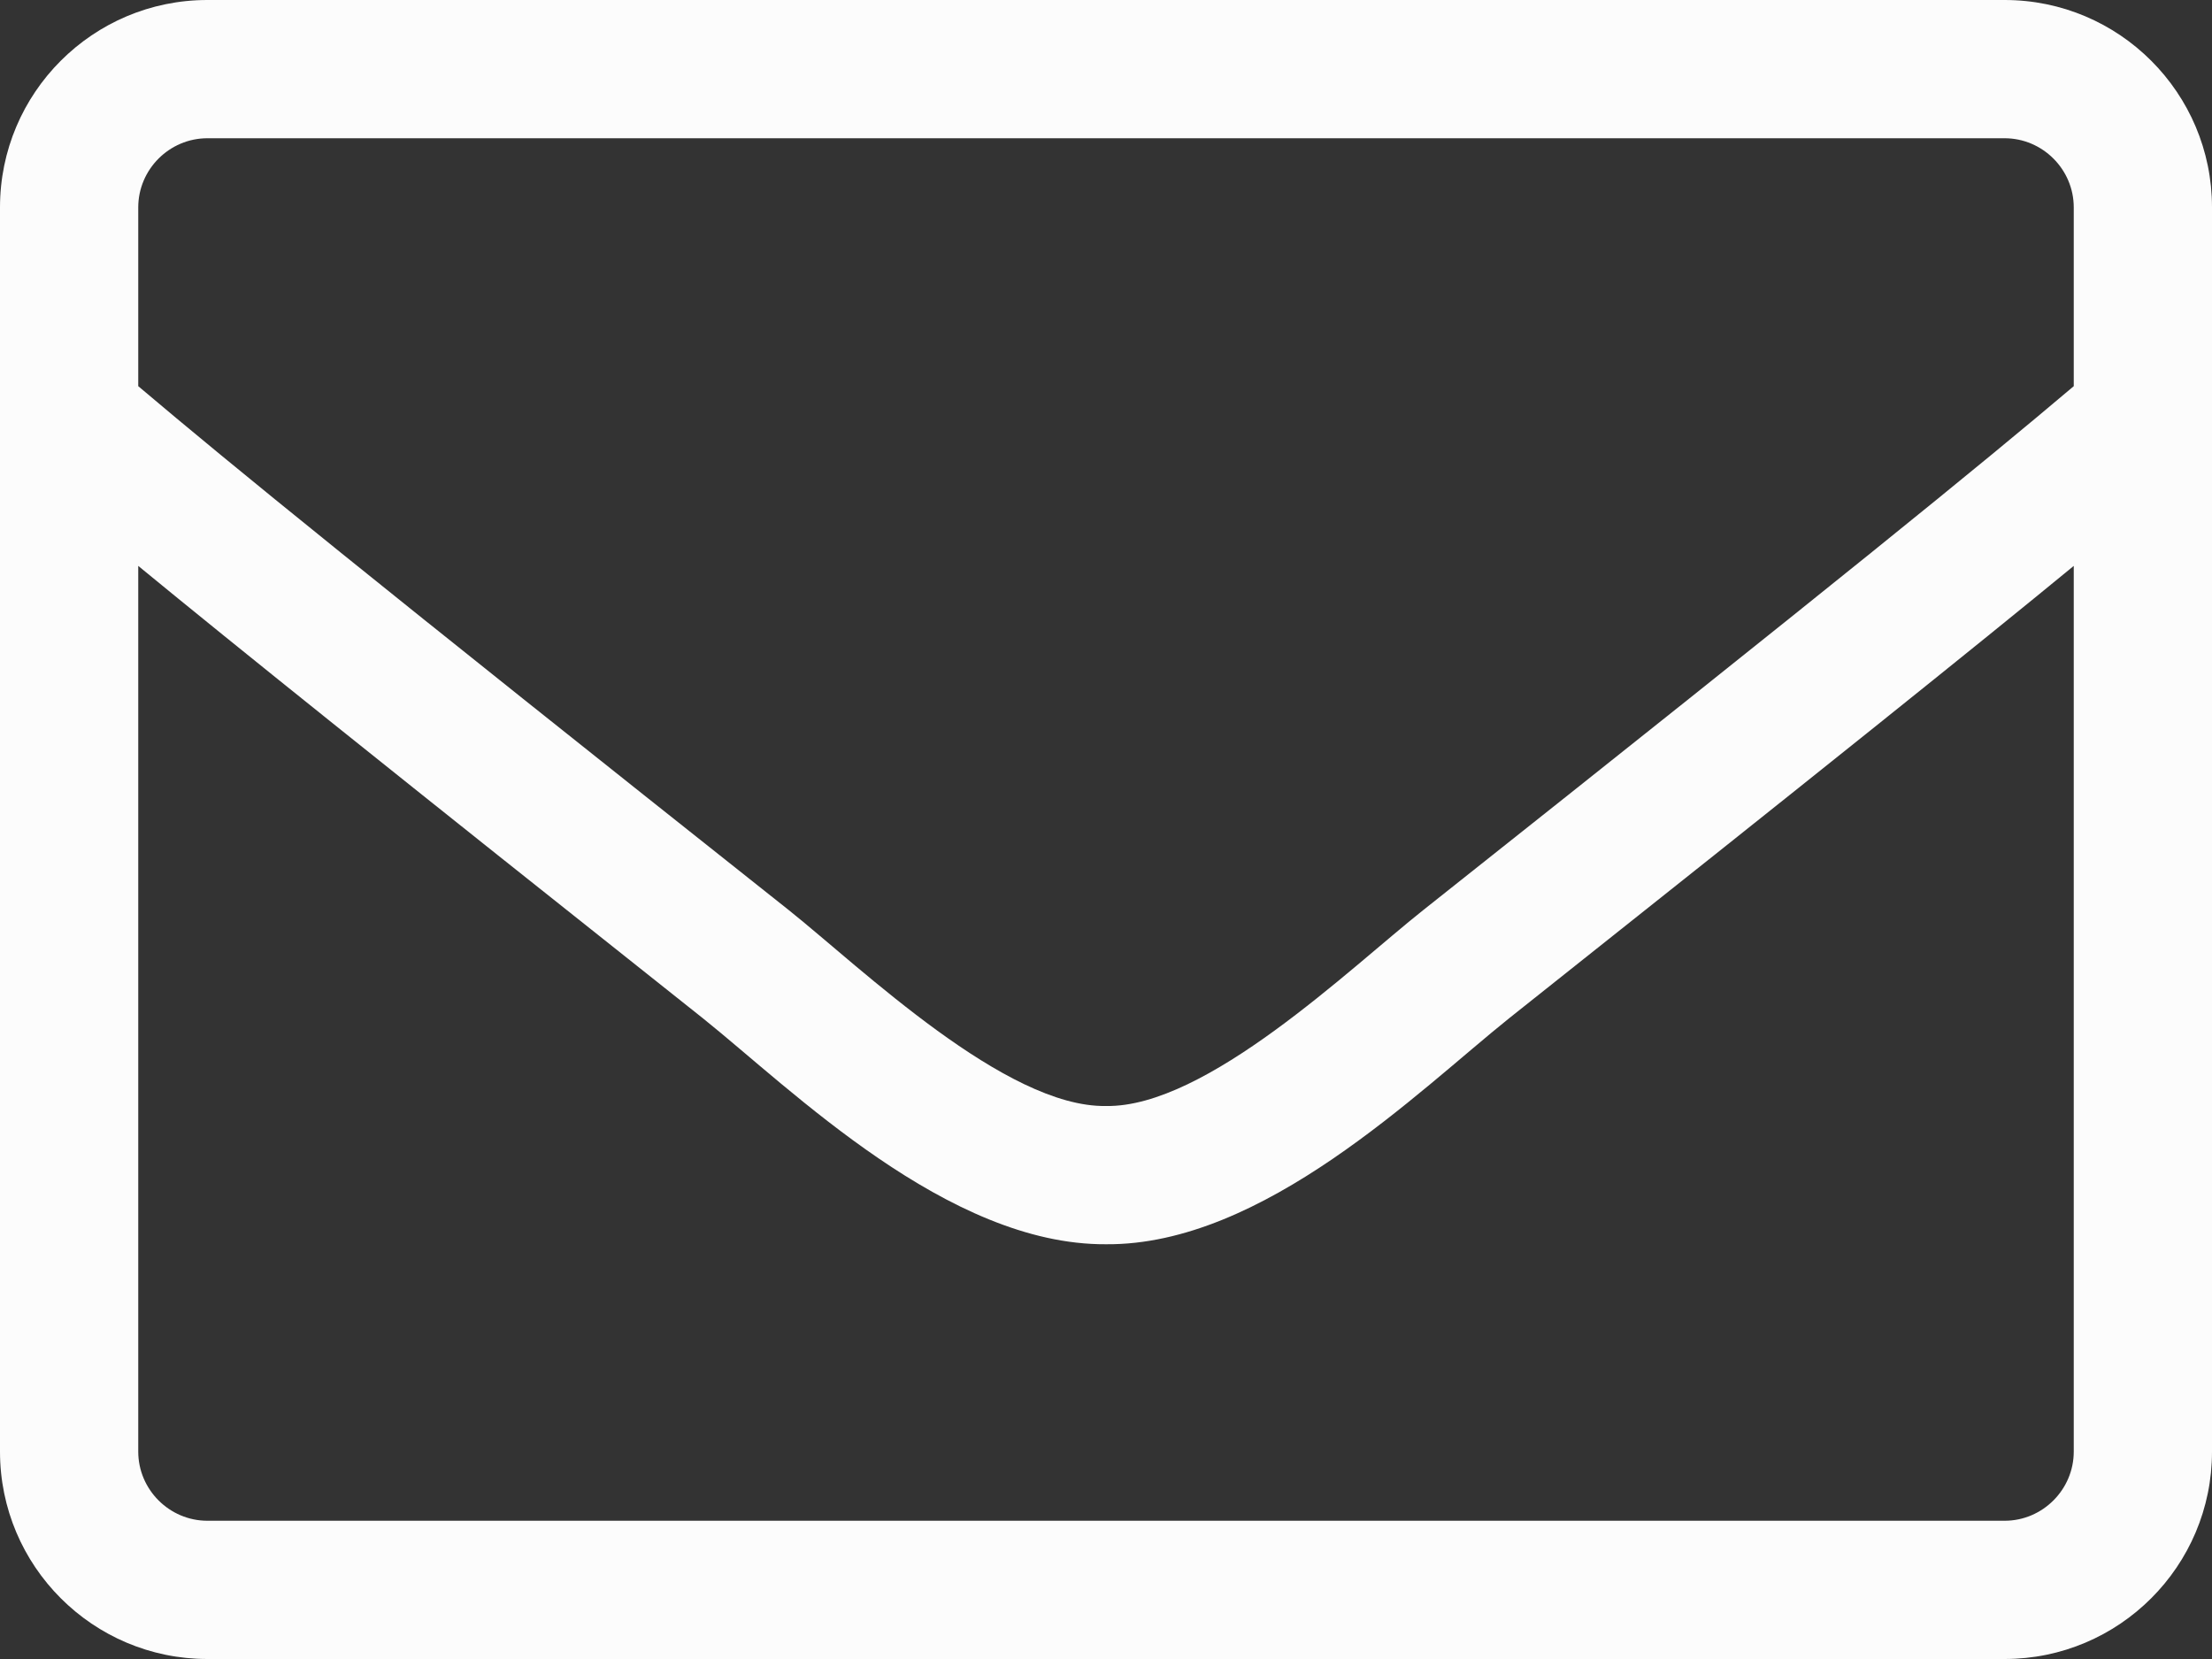 <svg width="12" height="9" viewBox="0 0 12 9" fill="none" xmlns="http://www.w3.org/2000/svg">
  <rect x="0" y="0" width="12" height="9" fill="#333333" stroke="none"/>
  <path d="M10.875 0H1.125C0.504 0 0 0.504 0 1.125V7.875C0 8.496 0.504 9 1.125 9H10.875C11.496 9 12 8.496 12 7.875V1.125C12 0.504 11.496 0 10.875 0ZM1.125 0.75H10.875C11.081 0.75 11.25 0.919 11.25 1.125V2.095C10.737 2.529 10.003 3.127 7.72 4.938C7.324 5.252 6.544 6.009 6 6C5.456 6.009 4.673 5.252 4.28 4.938C1.997 3.127 1.263 2.529 0.75 2.095V1.125C0.75 0.919 0.919 0.75 1.125 0.75ZM10.875 8.25H1.125C0.919 8.25 0.75 8.081 0.75 7.875V3.07C1.284 3.509 2.128 4.186 3.813 5.524C4.294 5.909 5.142 6.755 6 6.75C6.853 6.757 7.695 5.918 8.187 5.524C9.872 4.186 10.716 3.509 11.25 3.07V7.875C11.25 8.081 11.081 8.25 10.875 8.25Z" fill="#FCFCFC"/>
</svg>
